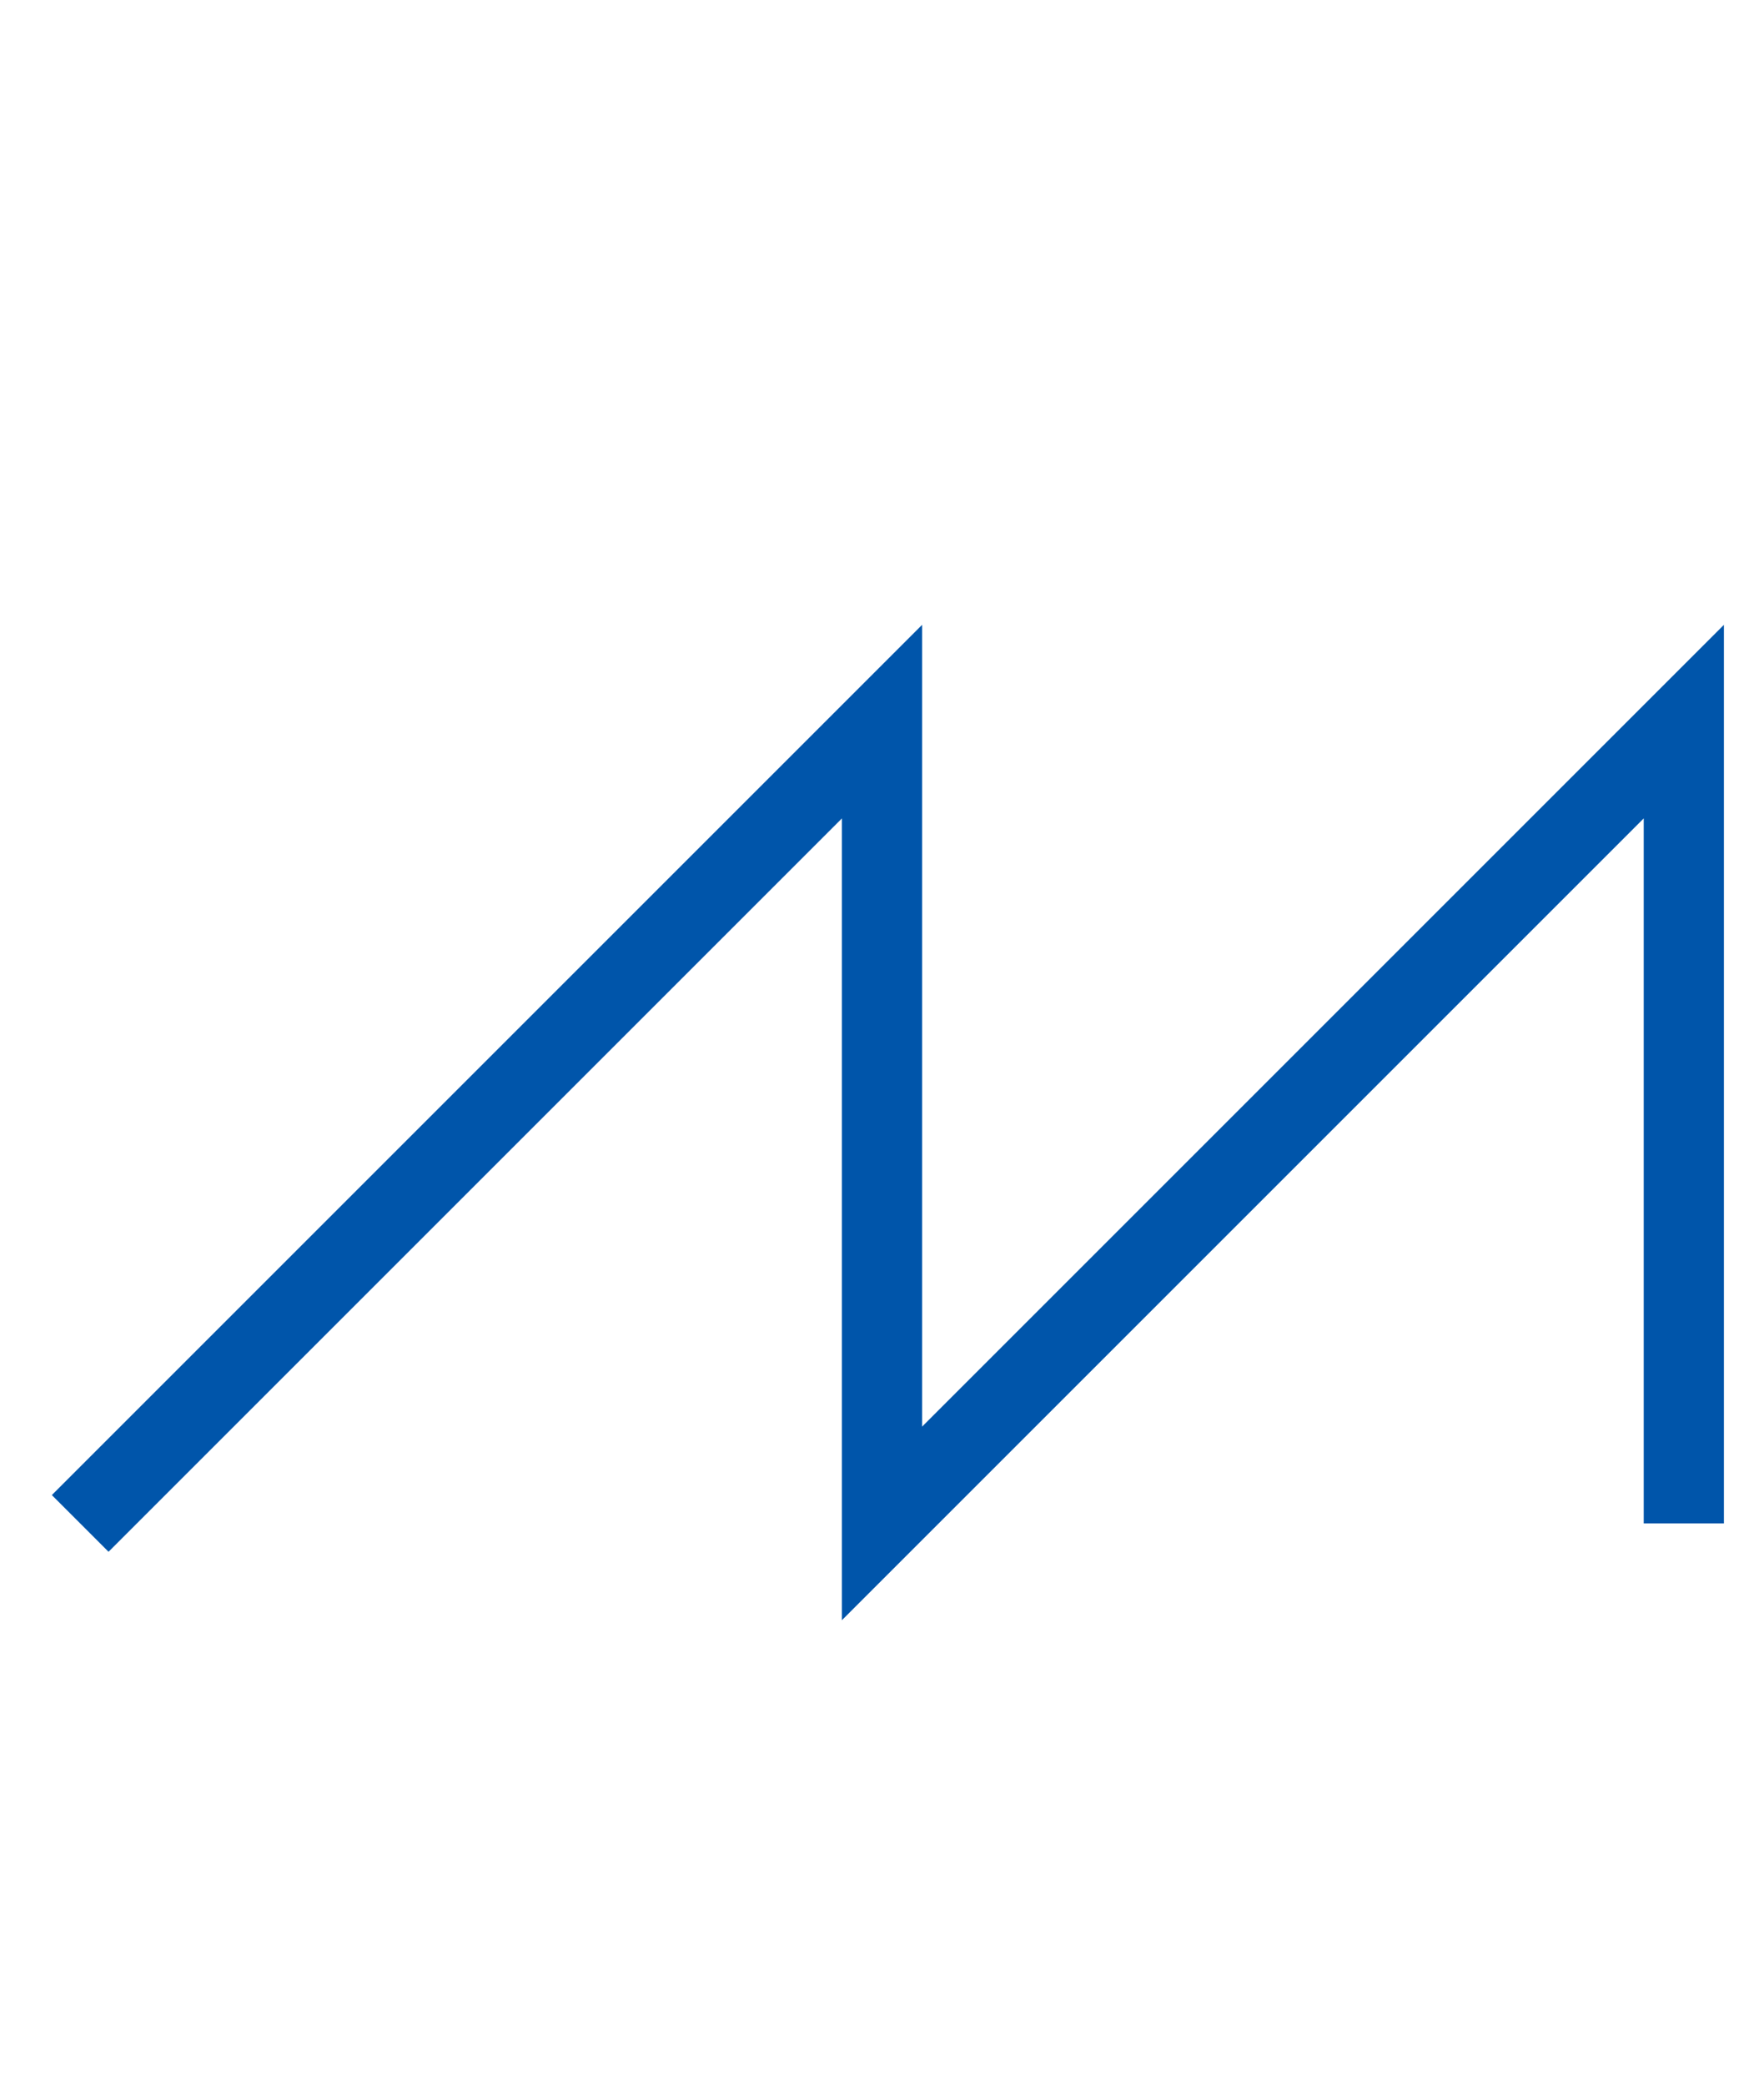 <svg width="110" height="130" viewBox="0 0 110 130" xmlns="http://www.w3.org/2000/svg">
    <g>
        <polyline points="5, 95 55, 45 55, 95 105, 45 105, 95" fill="none" stroke="#0055aa" stroke-width="5" filter="url(#glow)" />
    </g>
</svg>
